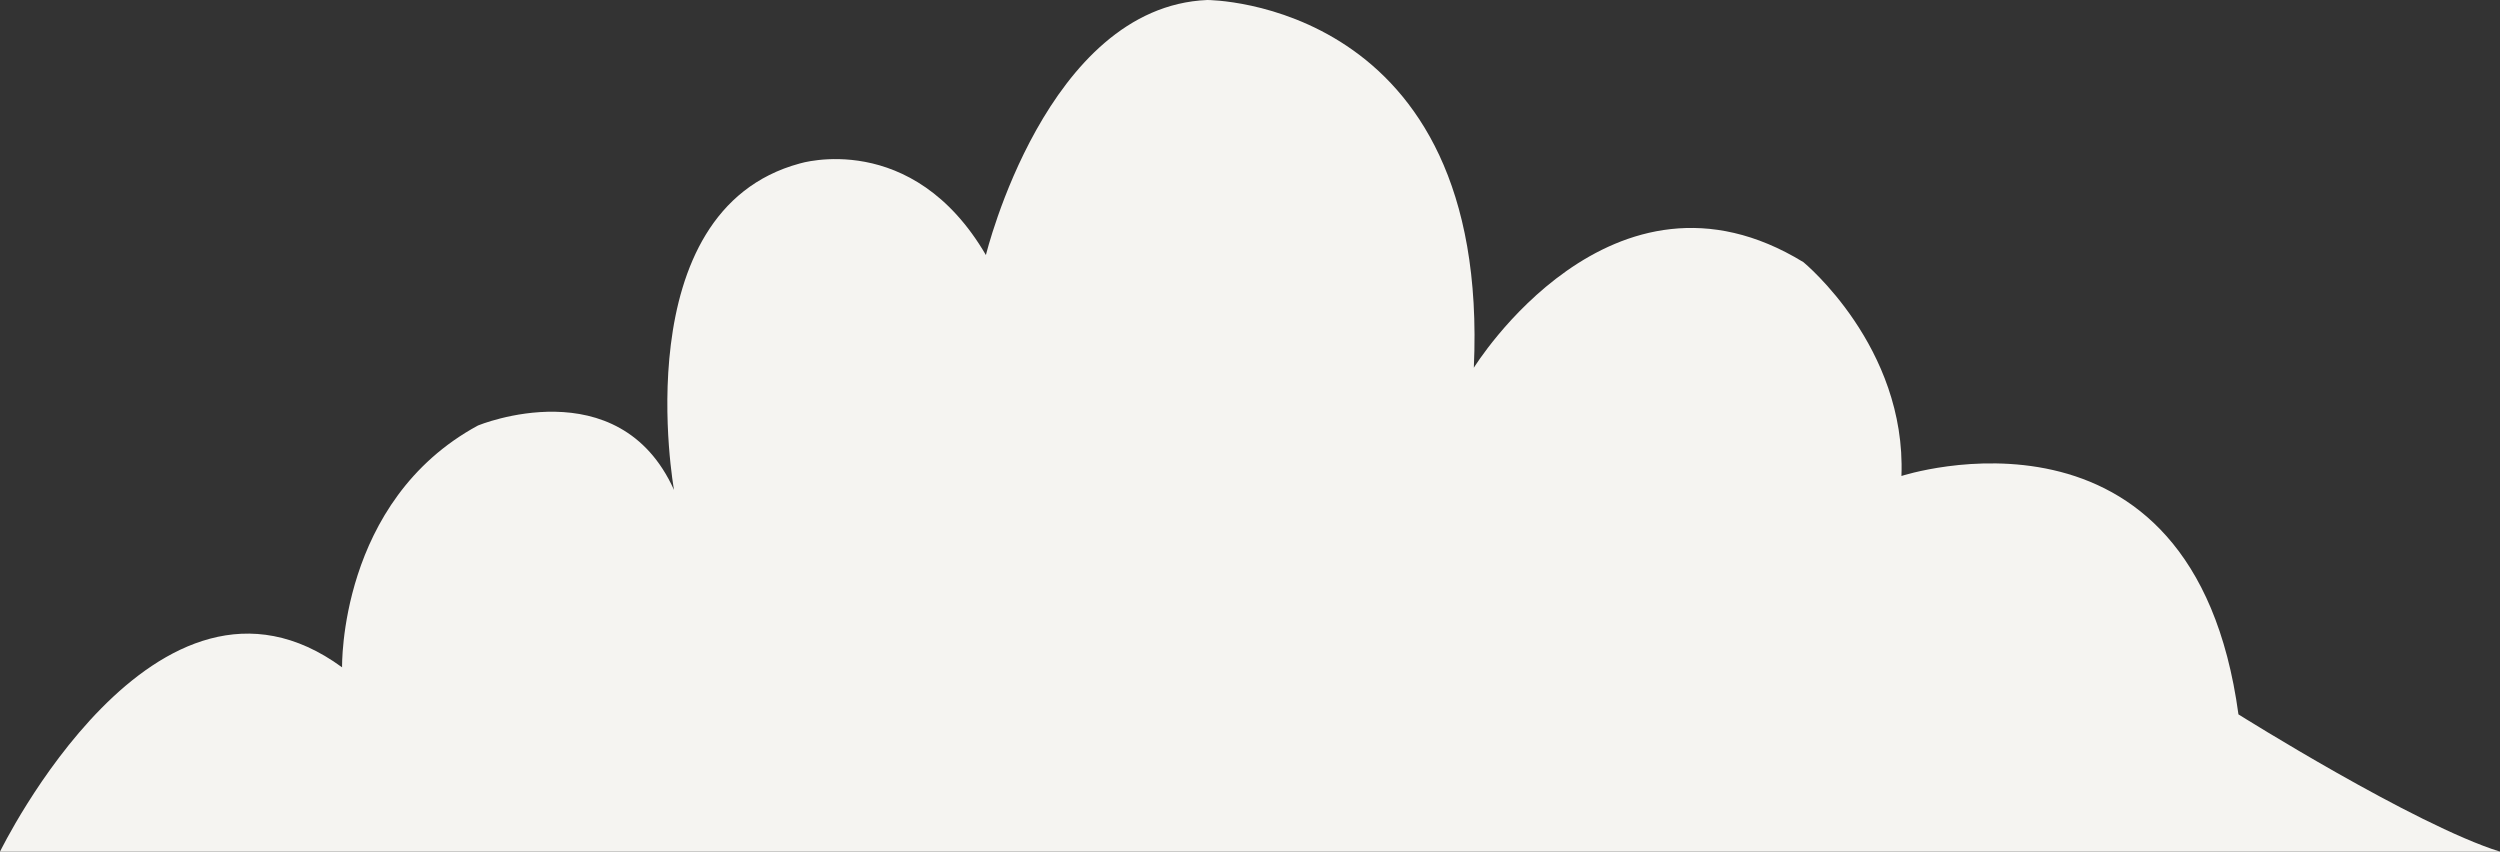 <svg id="Layer_1" data-name="Layer 1" xmlns="http://www.w3.org/2000/svg" viewBox="0 0 280.63 95.6"><rect x="0" y="0" width="280.63" height="95.6" fill="#333333" stroke="none"/><defs><style>.cls-1{fill:#f5f4f1;}</style></defs><title>cloud_8</title><path class="cls-1" d="M251.27,80.19c-5.08-37.46-37.83-26.76-37.83-26.76.56-14.52-11-24-11-24-21.55-13.2-37,11.85-37,11.85C167.32,0,135.52,0,135.52,0c-18.07.76-24.85,28.63-24.85,28.63-8.28-14.18-20.89-10.28-20.89-10.28C70,23.7,75.66,55,75.66,55c-6.21-13.76-22-7.24-22-7.24C38,56.24,38.4,74.91,38.4,74.91,17.5,59.62,0,95.6,0,95.6H280.63C271,92.58,251.27,80.19,251.27,80.19Z"/></svg>